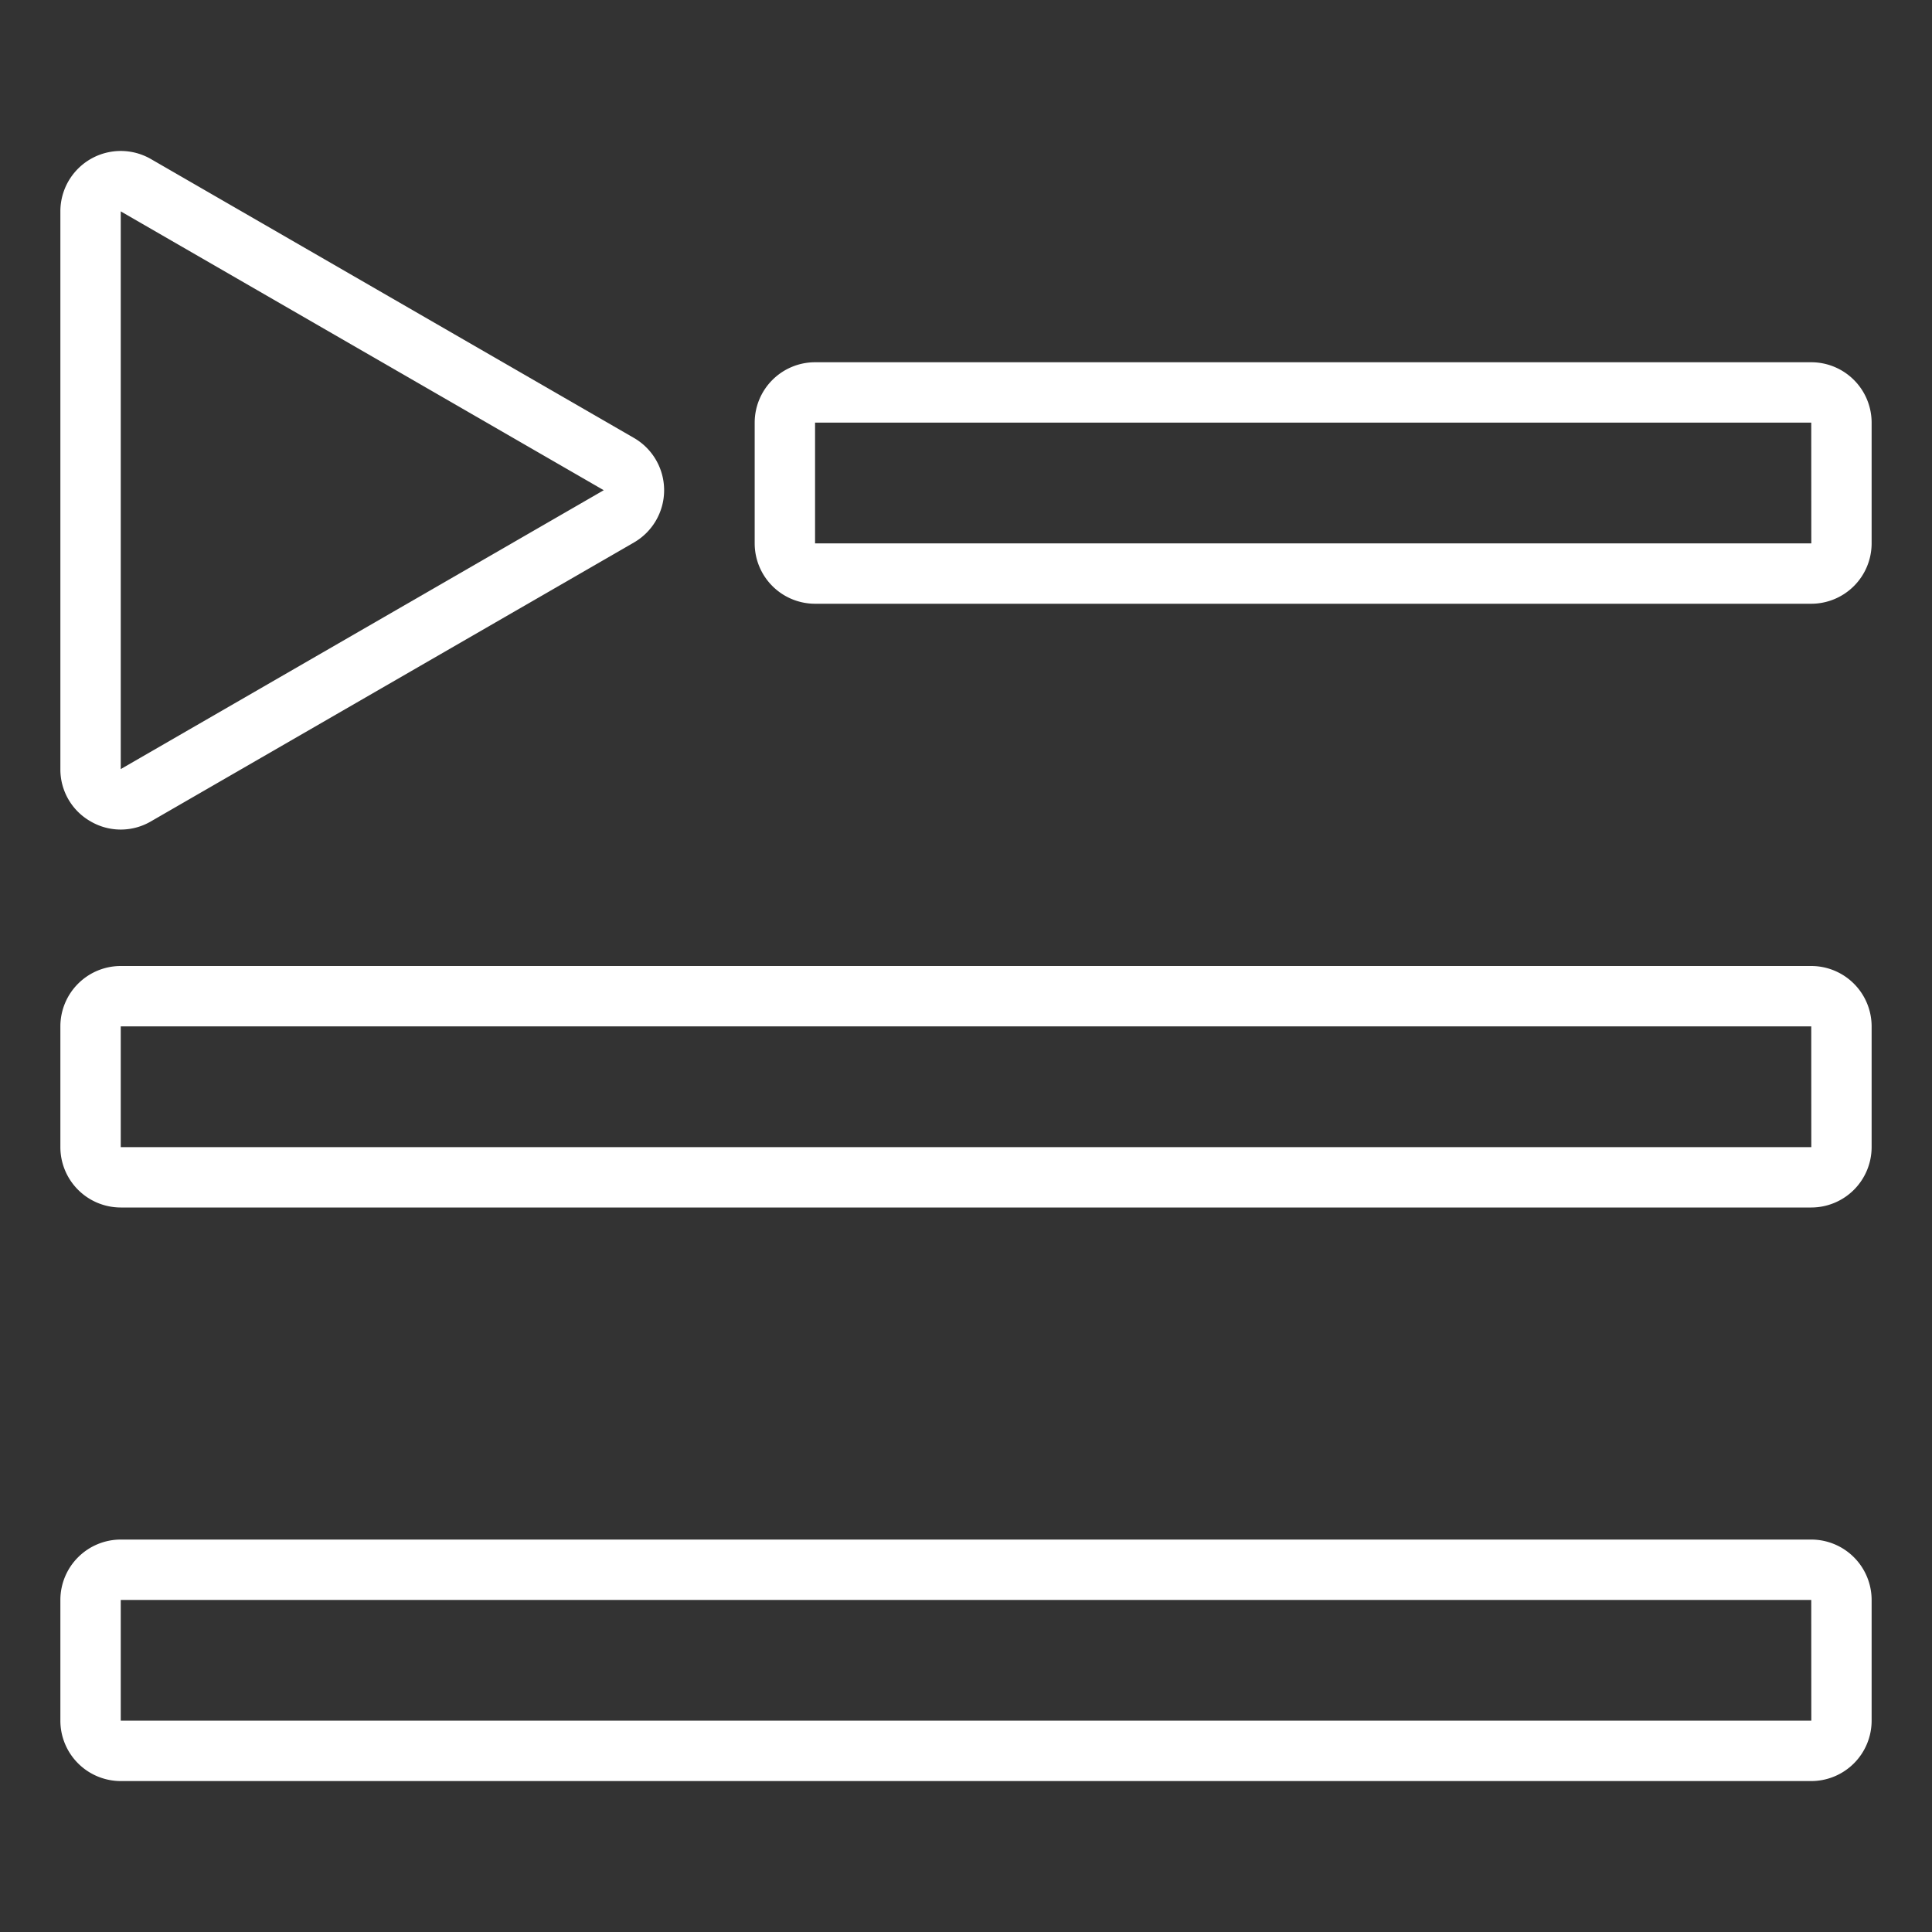 <?xml version="1.0" ?><svg viewBox="0 0 64 64" xmlns="http://www.w3.org/2000/svg" fill="#FFFFFF"><rect x="0" y="0" width="64" height="64" fill="#333333" stroke="none"/><title/><g id="Playlist"><path fill="#FFFFFF" d="M3,27.209a1.979,1.979,0,0,0,2,0l16-9.238a2,2,0,0,0,0-3.464L5,5.269A2,2,0,0,0,2,7.002V25.477A1.979,1.979,0,0,0,3,27.209ZM4,7.002l16,9.237L4,25.477Z"/><path d="M60,12H27a2.002,2.002,0,0,0-2,2v4a2.002,2.002,0,0,0,2,2H60a2.002,2.002,0,0,0,2-2V14A2.002,2.002,0,0,0,60,12ZM27,18V14H60l.002,4Z"/><path d="M60,32H4a2.002,2.002,0,0,0-2,2v4a2.002,2.002,0,0,0,2,2H60a2.002,2.002,0,0,0,2-2V34A2.002,2.002,0,0,0,60,32ZM4,38V34H60l.002,4Z"/><path d="M60,51H4a2.002,2.002,0,0,0-2,2v4a2.002,2.002,0,0,0,2,2H60a2.002,2.002,0,0,0,2-2V53A2.002,2.002,0,0,0,60,51ZM4,57V53H60l.002,4Z"/></g></svg>